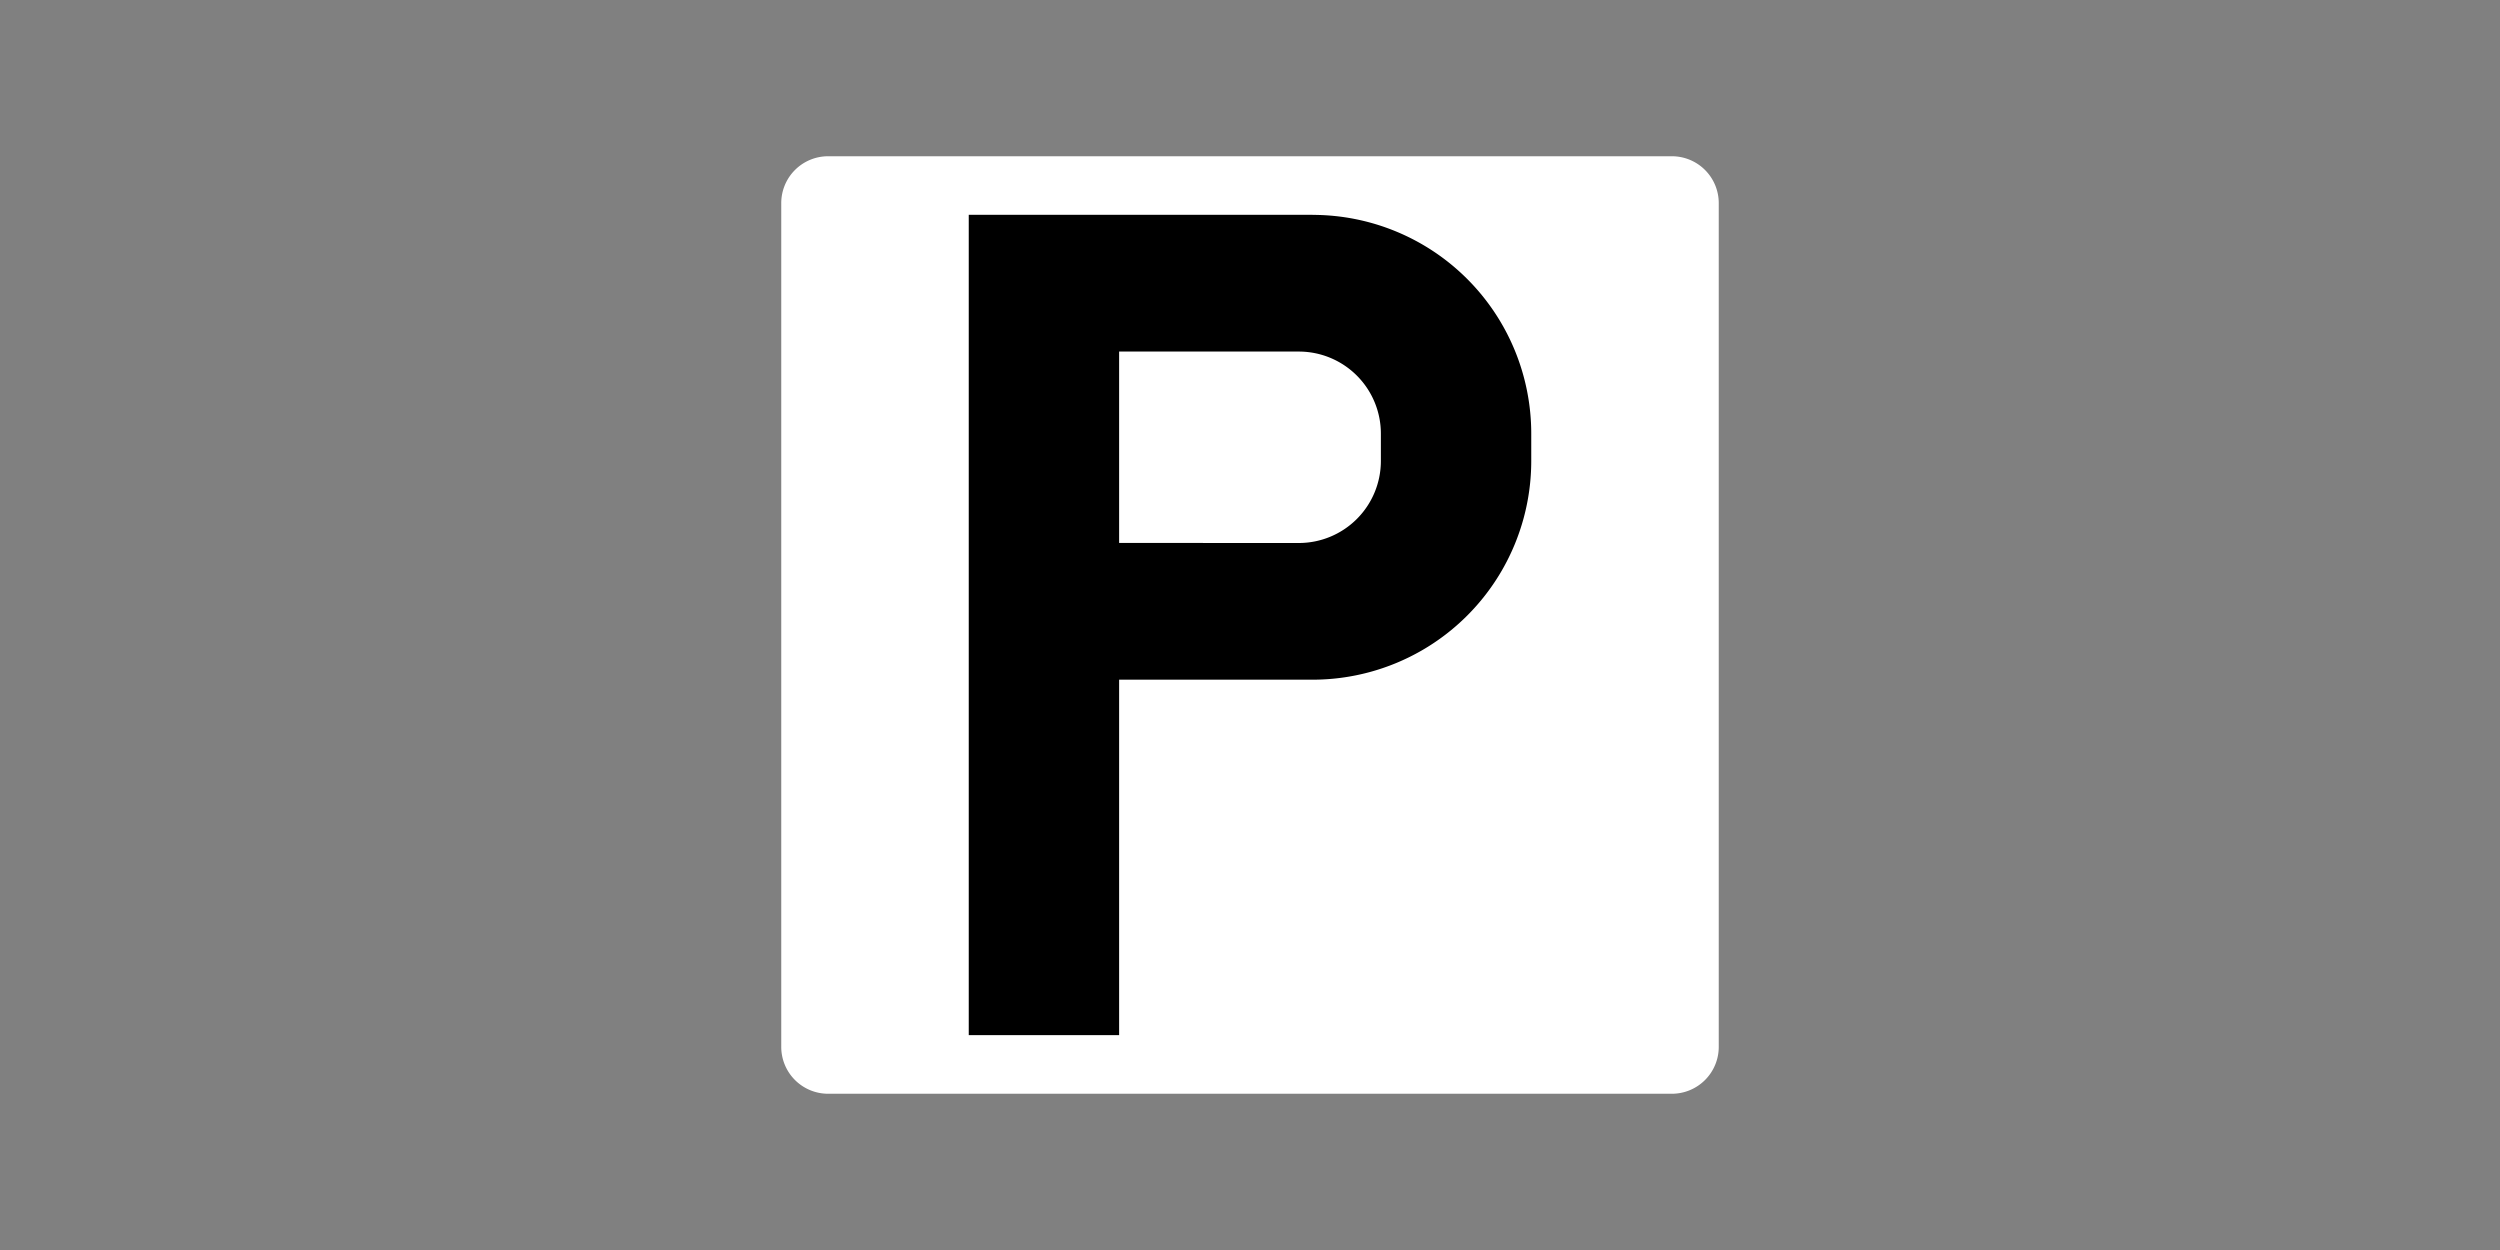 <svg xmlns:xlink="http://www.w3.org/1999/xlink" xmlns="http://www.w3.org/2000/svg" width="400" height="200"  viewBox="-0 -0 400 200"><rect x="-0" y="-0" width="400" height="200" fill="#808080" stroke="none"/><rect id="svgEditorBackground" x="-0" y="-0" width="400" height="200" style="fill:none;stroke:none;"/>
<!--Gegenereerd door de SIMaD-toepassing (http://www.dlw.be).-->
<g style="stroke:none;fill-rule:evenodd;" transform="matrix(1,0,0,-1,0,200)">

<path d=" M267.5 25 A7.5 7.5 0 0 1 275 32.5 L275 167.5 A7.5 7.5 0 0 1 267.5 175 L132.5 175 A7.5 7.5 0 0 1 125 167.5 L125 32.5 A7.5 7.5 0 0 1 132.5 25 Z" style="fill:rgb(255,255,255);"/>
<path d=" M155 34.38 L179.06 34.38 L179.06 91.25 L210 91.25 A35 35 0 0 1 245 126.25 L245 130.62 A35 35 0 0 1 210 165.62 L210 165.63 L155 165.63 Z M179.06 113.13 L207.81 113.12 A13.13 13.13 0 0 1 220.94 126.25 L220.94 130.62 A13.13 13.13 0 0 1 207.81 143.75 L179.06 143.75 Z" style="fill:rgb(0,0,0);"/>
</g>
</svg>